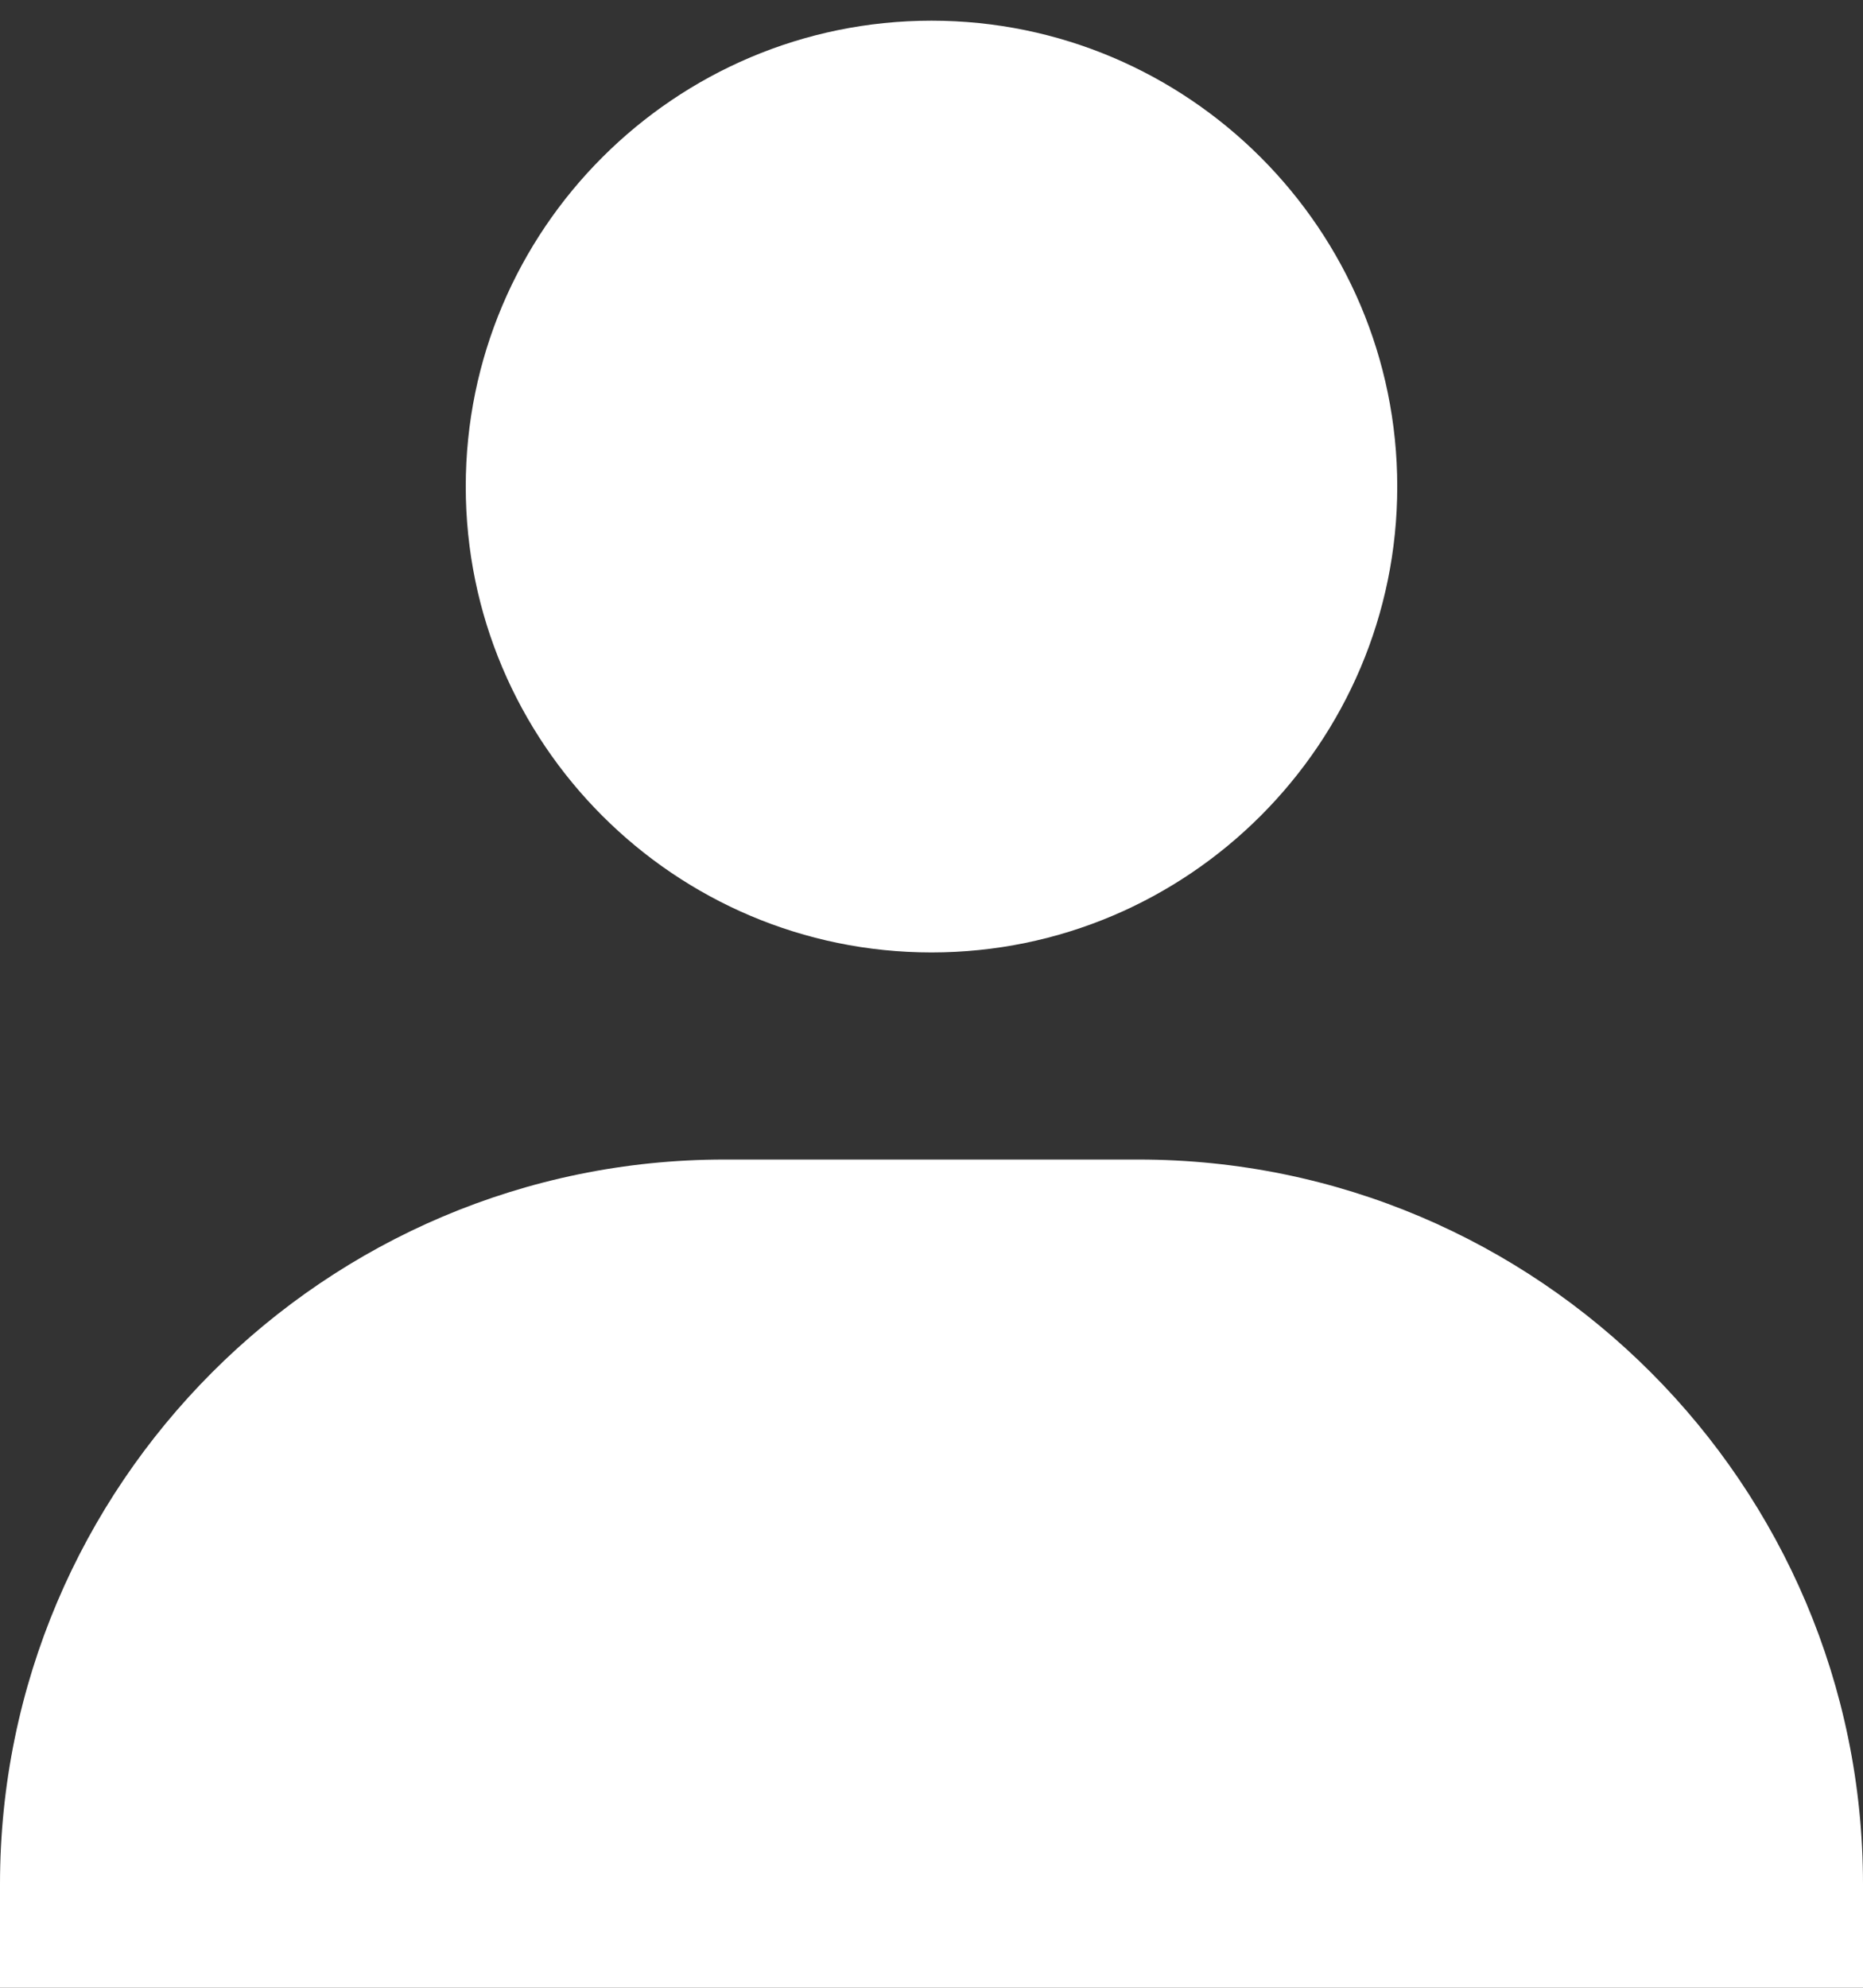 <svg width="30" height="32" viewBox="0 0 30 32" fill="none" xmlns="http://www.w3.org/2000/svg">
<rect x="0" y="0" width="30" height="32" fill="#333333" stroke="none"/>
<path d="M7.5 7.833C7.5 11.968 10.865 15.333 15 15.333C19.135 15.333 22.5 11.968 22.5 7.833C22.5 3.698 19.135 0.333 15 0.333C10.865 0.333 7.5 3.698 7.5 7.833ZM28.333 32H30V30.333C30 23.902 24.765 18.667 18.333 18.667H11.667C5.233 18.667 0 23.902 0 30.333V32H28.333Z" fill="white"/>
</svg>
